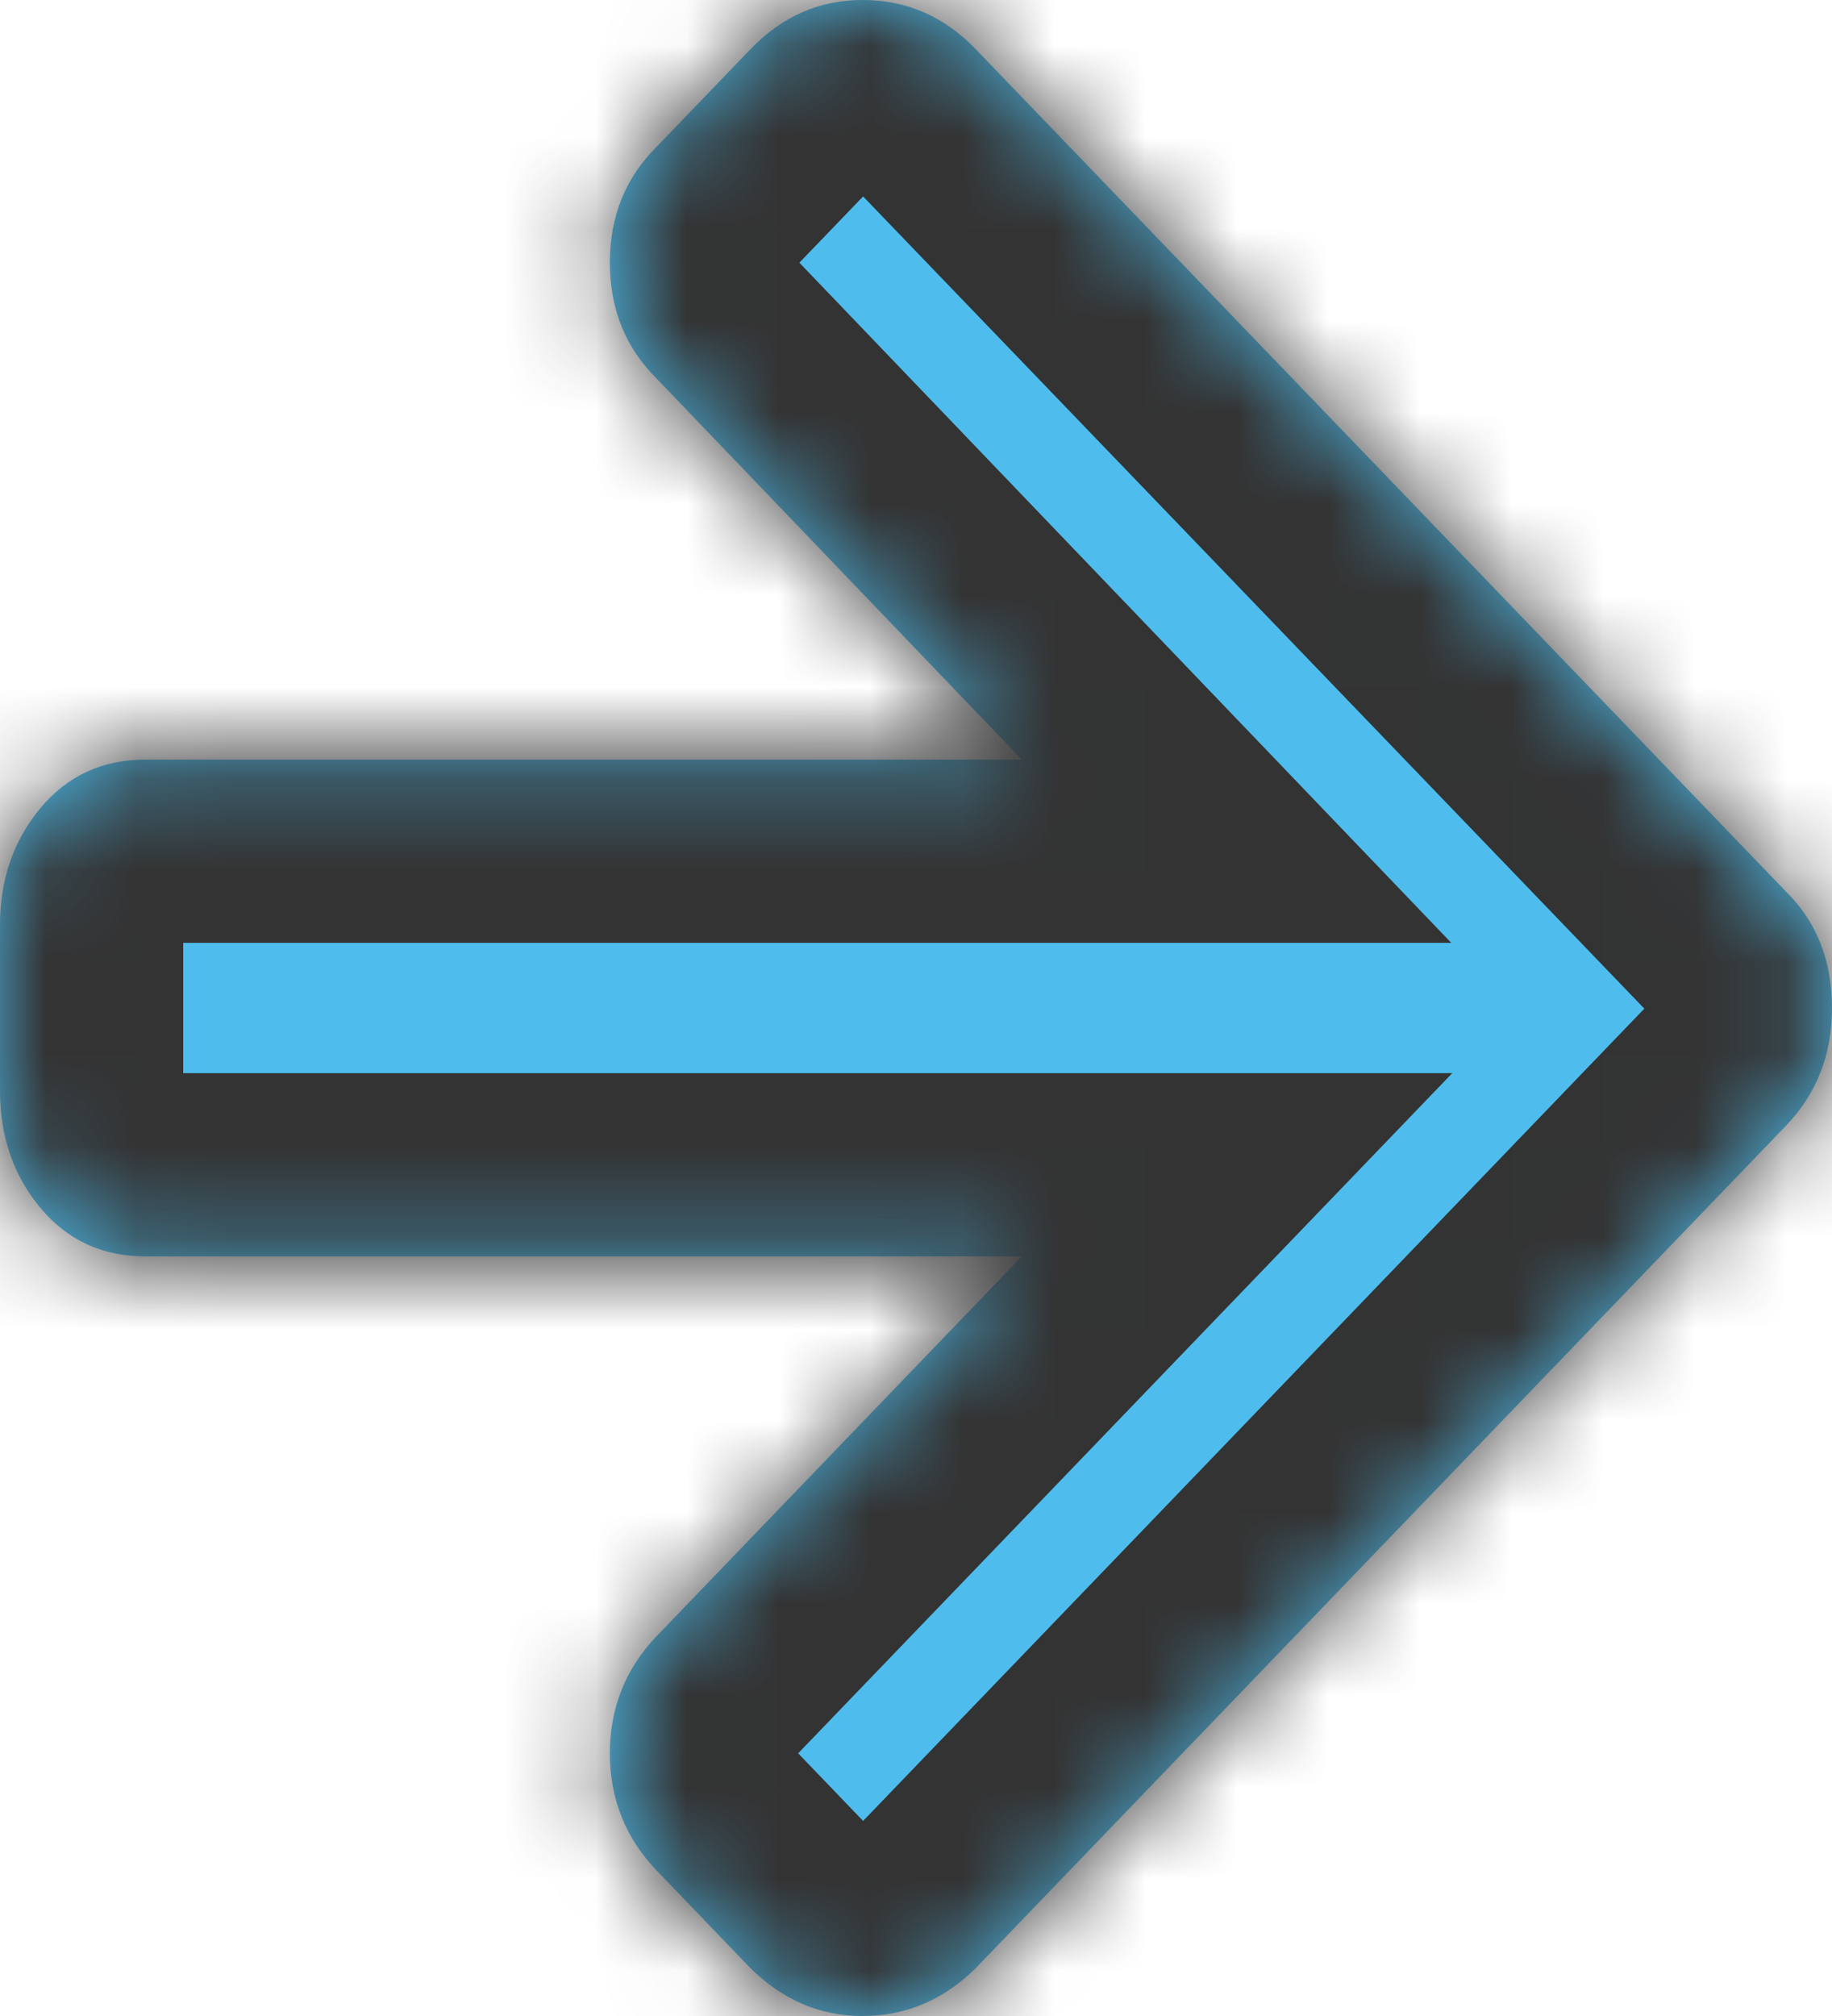﻿<?xml version="1.0" encoding="utf-8"?>
<svg version="1.1" xmlns:xlink="http://www.w3.org/1999/xlink" width="20px" height="22px" xmlns="http://www.w3.org/2000/svg">
  <defs>
    <mask fill="white" id="clip65">
      <path d="M 19.497 9.729  C 19.832 10.059  20 10.482  20 11  C 20 11.508  19.832 11.937  19.497 12.285  L 10.652 21.478  C 10.299 21.826  9.887 22  9.416 22  C 8.954 22  8.546 21.826  8.193 21.478  L 7.174 20.418  C 6.83 20.061  6.658 19.632  6.658 19.134  C 6.658 18.635  6.83 18.206  7.174 17.849  L 11.155 13.711  L 1.59 13.711  C 1.119 13.711  0.736 13.535  0.442 13.182  C 0.147 12.829  0 12.403  0 11.904  L 0 10.096  C 0 9.597  0.147 9.171  0.442 8.818  C 0.736 8.465  1.119 8.289  1.59 8.289  L 11.155 8.289  L 7.174 4.137  C 6.83 3.798  6.658 3.375  6.658 2.866  C 6.658 2.358  6.83 1.935  7.174 1.596  L 8.193 0.537  C 8.537 0.179  8.945 0  9.416 0  C 9.896 0  10.308 0.179  10.652 0.537  L 19.497 9.729  Z " fill-rule="evenodd" />
    </mask>
  </defs>
  <g transform="matrix(1 0 0 1 -1089 -699 )">
    <path d="M 19.497 9.729  C 19.832 10.059  20 10.482  20 11  C 20 11.508  19.832 11.937  19.497 12.285  L 10.652 21.478  C 10.299 21.826  9.887 22  9.416 22  C 8.954 22  8.546 21.826  8.193 21.478  L 7.174 20.418  C 6.83 20.061  6.658 19.632  6.658 19.134  C 6.658 18.635  6.83 18.206  7.174 17.849  L 11.155 13.711  L 1.59 13.711  C 1.119 13.711  0.736 13.535  0.442 13.182  C 0.147 12.829  0 12.403  0 11.904  L 0 10.096  C 0 9.597  0.147 9.171  0.442 8.818  C 0.736 8.465  1.119 8.289  1.59 8.289  L 11.155 8.289  L 7.174 4.137  C 6.83 3.798  6.658 3.375  6.658 2.866  C 6.658 2.358  6.83 1.935  7.174 1.596  L 8.193 0.537  C 8.537 0.179  8.945 0  9.416 0  C 9.896 0  10.308 0.179  10.652 0.537  L 19.497 9.729  Z " fill-rule="nonzero" fill="#4ebded" stroke="none" transform="matrix(1 0 0 1 1089 699 )" />
    <path d="M 19.497 9.729  C 19.832 10.059  20 10.482  20 11  C 20 11.508  19.832 11.937  19.497 12.285  L 10.652 21.478  C 10.299 21.826  9.887 22  9.416 22  C 8.954 22  8.546 21.826  8.193 21.478  L 7.174 20.418  C 6.83 20.061  6.658 19.632  6.658 19.134  C 6.658 18.635  6.83 18.206  7.174 17.849  L 11.155 13.711  L 1.59 13.711  C 1.119 13.711  0.736 13.535  0.442 13.182  C 0.147 12.829  0 12.403  0 11.904  L 0 10.096  C 0 9.597  0.147 9.171  0.442 8.818  C 0.736 8.465  1.119 8.289  1.59 8.289  L 11.155 8.289  L 7.174 4.137  C 6.83 3.798  6.658 3.375  6.658 2.866  C 6.658 2.358  6.83 1.935  7.174 1.596  L 8.193 0.537  C 8.537 0.179  8.945 0  9.416 0  C 9.896 0  10.308 0.179  10.652 0.537  L 19.497 9.729  Z " stroke-width="4" stroke="#333333" fill="none" transform="matrix(1 0 0 1 1089 699 )" mask="url(#clip65)" />
  </g>
</svg>